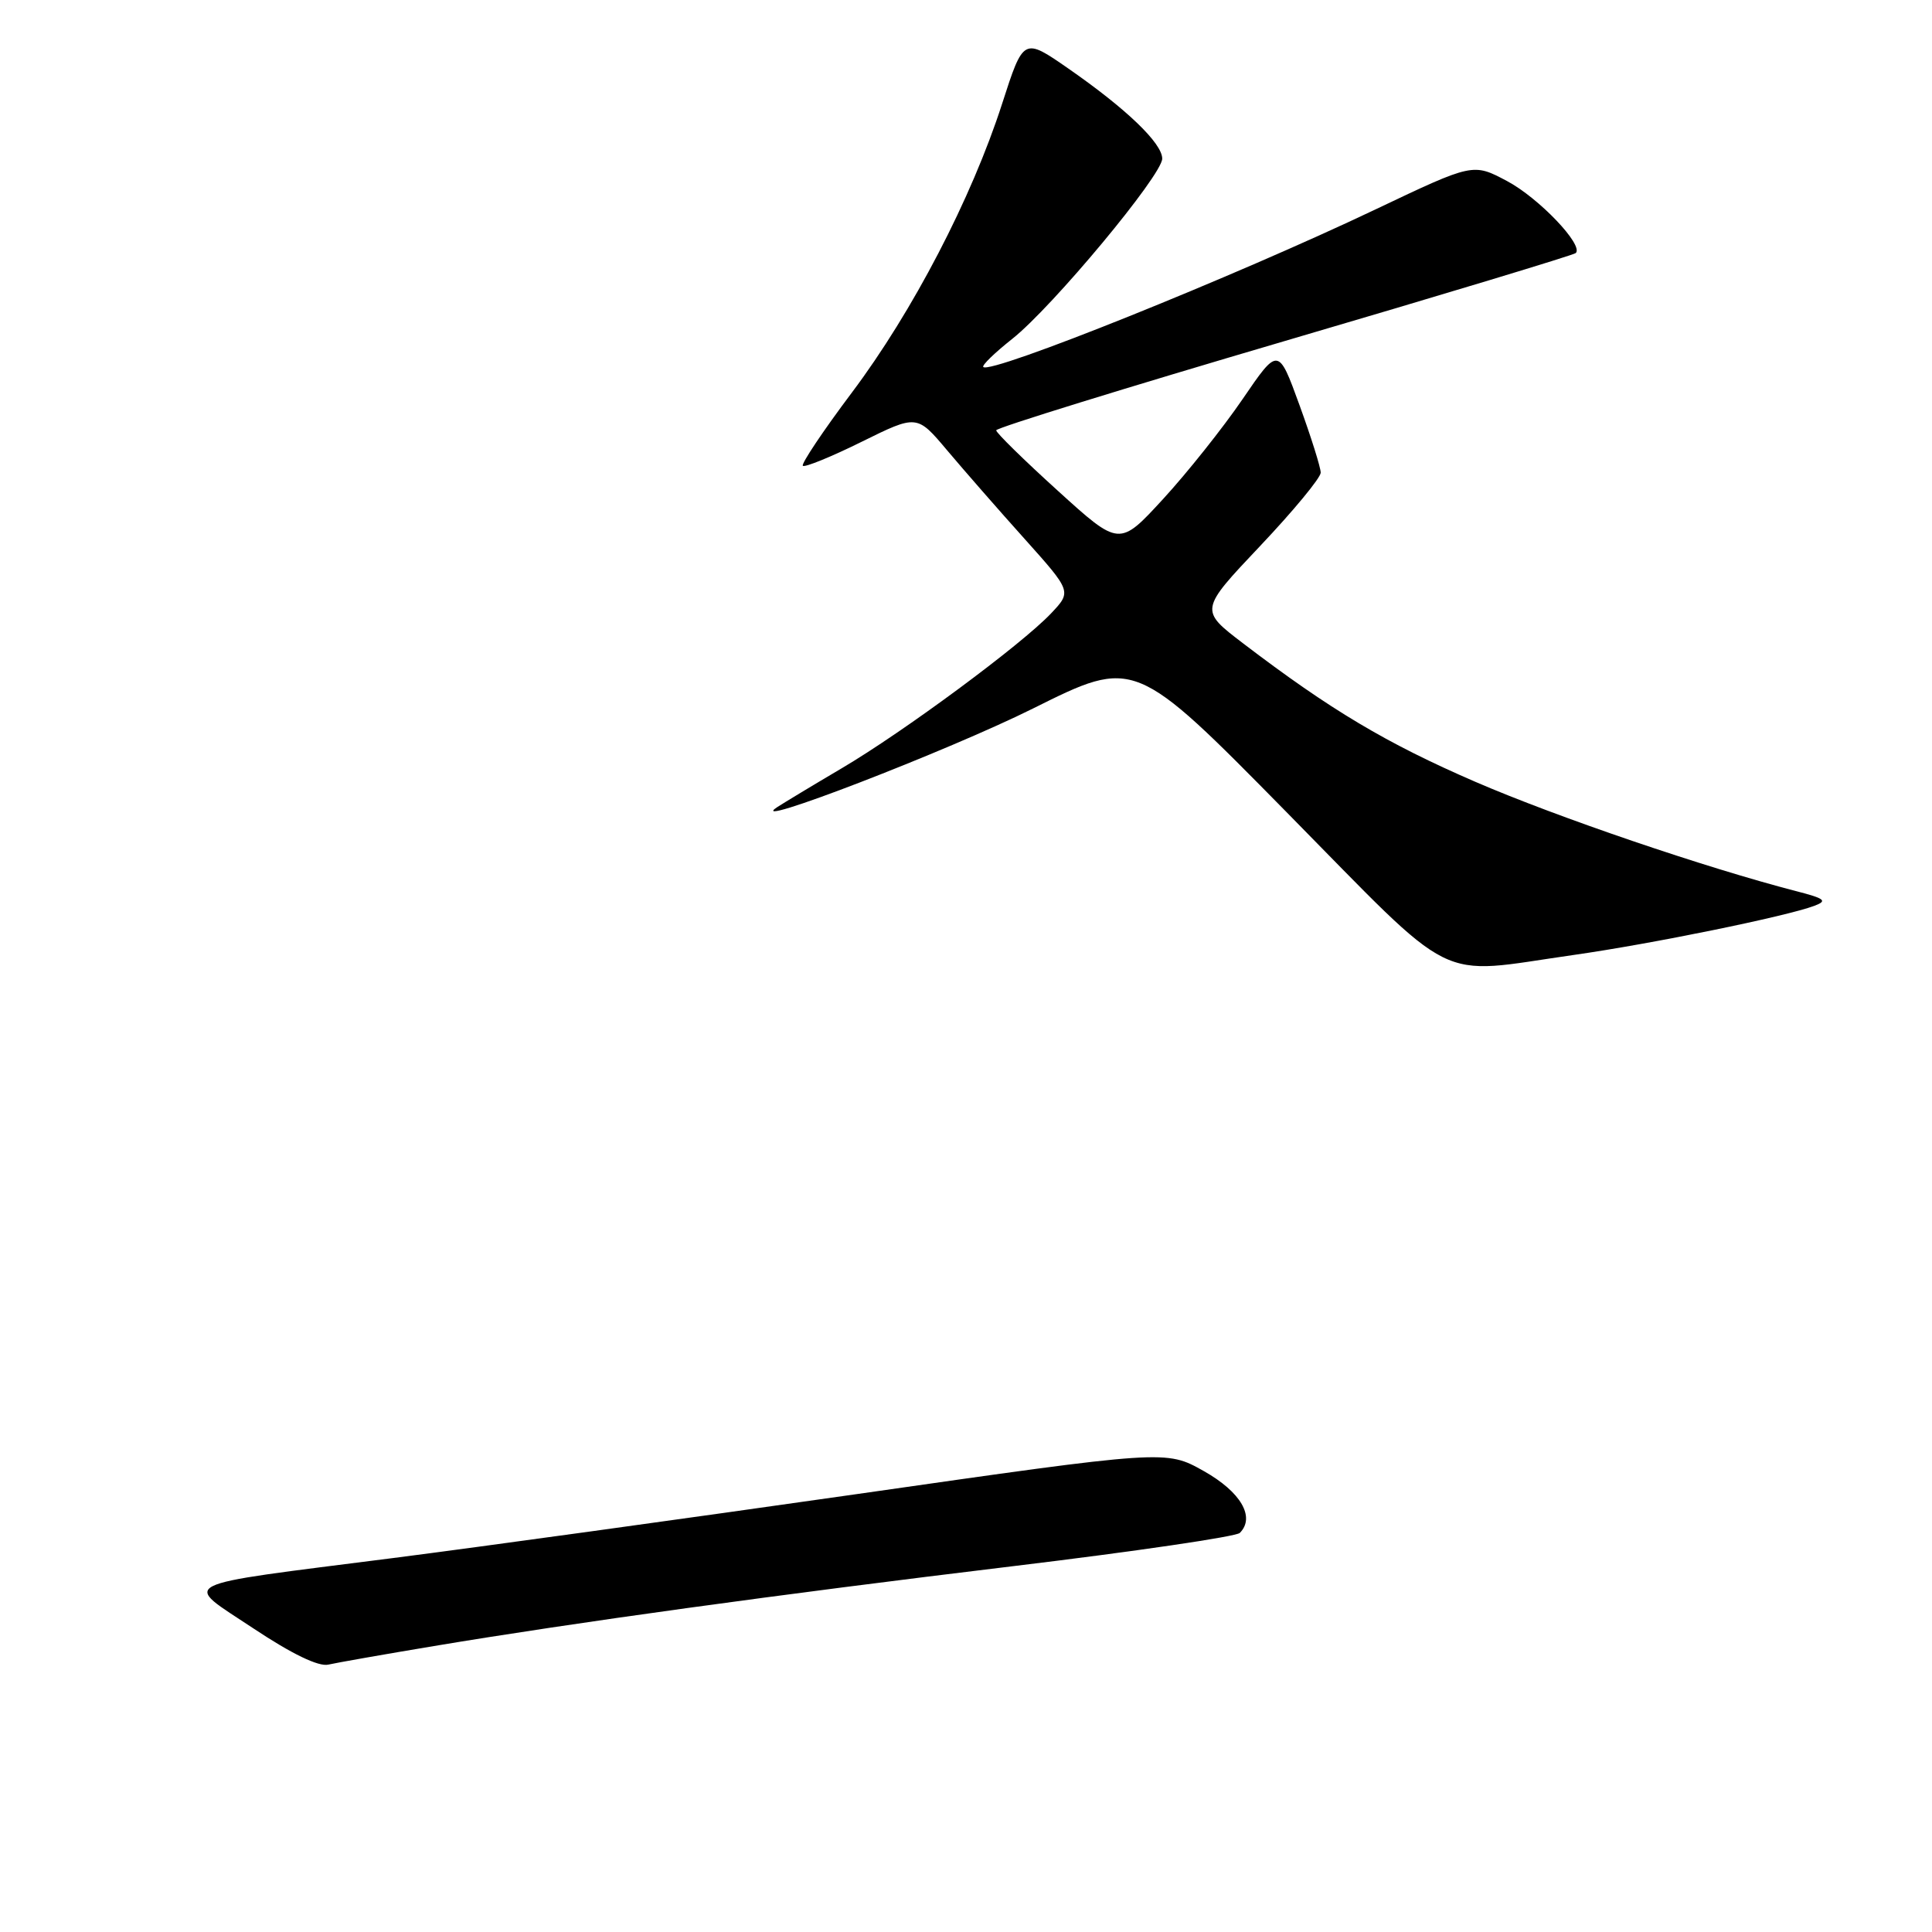 <?xml version="1.0" encoding="UTF-8" standalone="no"?>
<!DOCTYPE svg PUBLIC "-//W3C//DTD SVG 1.1//EN" "http://www.w3.org/Graphics/SVG/1.1/DTD/svg11.dtd" >
<svg xmlns="http://www.w3.org/2000/svg" xmlns:xlink="http://www.w3.org/1999/xlink" version="1.1" viewBox="0 0 256 256">
 <g >
 <path fill="currentColor"
d=" M 57.50 218.11 C 76.12 215.00 102.80 211.32 134.45 207.50 C 150.37 205.58 163.79 203.61 164.28 203.12 C 166.37 201.03 164.41 197.68 159.50 194.92 C 154.50 192.11 154.50 192.11 113.50 197.98 C 90.95 201.20 63.28 205.02 52.00 206.46 C 22.59 210.22 24.09 209.46 33.59 215.78 C 38.67 219.16 42.22 220.87 43.50 220.57 C 44.60 220.32 50.90 219.21 57.50 218.11 Z  M 208.50 126.54 C 218.85 125.07 236.71 121.42 240.40 120.03 C 242.19 119.36 241.83 119.07 238.00 118.08 C 226.04 114.99 206.30 108.27 195.48 103.59 C 183.70 98.49 176.29 94.07 164.72 85.25 C 158.94 80.84 158.94 80.84 166.97 72.35 C 171.39 67.68 175.00 63.31 175.00 62.63 C 175.00 61.95 173.73 57.92 172.19 53.68 C 169.38 45.96 169.38 45.96 164.64 52.90 C 162.03 56.72 157.29 62.67 154.11 66.13 C 148.32 72.43 148.32 72.43 140.16 65.02 C 135.67 60.95 132.00 57.35 132.00 57.02 C 132.00 56.69 149.17 51.38 170.16 45.21 C 191.15 39.05 208.54 33.79 208.80 33.53 C 209.86 32.47 203.89 26.22 199.69 23.99 C 195.19 21.60 195.19 21.60 182.34 27.71 C 163.44 36.71 131.29 49.62 130.29 48.63 C 130.08 48.41 131.81 46.74 134.13 44.90 C 139.45 40.69 154.00 23.20 154.00 21.02 C 154.00 18.98 149.25 14.42 141.56 9.08 C 135.62 4.96 135.62 4.96 132.79 13.73 C 128.75 26.27 120.94 41.28 112.89 52.00 C 109.06 57.10 106.14 61.47 106.38 61.72 C 106.63 61.96 110.13 60.54 114.17 58.54 C 121.50 54.92 121.50 54.92 125.50 59.67 C 127.70 62.28 132.31 67.56 135.76 71.40 C 142.01 78.38 142.01 78.38 139.26 81.29 C 135.33 85.43 119.74 96.97 111.50 101.82 C 107.65 104.09 103.83 106.40 103.00 106.94 C 98.28 110.03 125.65 99.48 136.92 93.86 C 150.35 87.17 150.35 87.17 170.45 107.59 C 193.43 130.92 189.94 129.18 208.50 126.54 Z "/>
</g>
</svg>